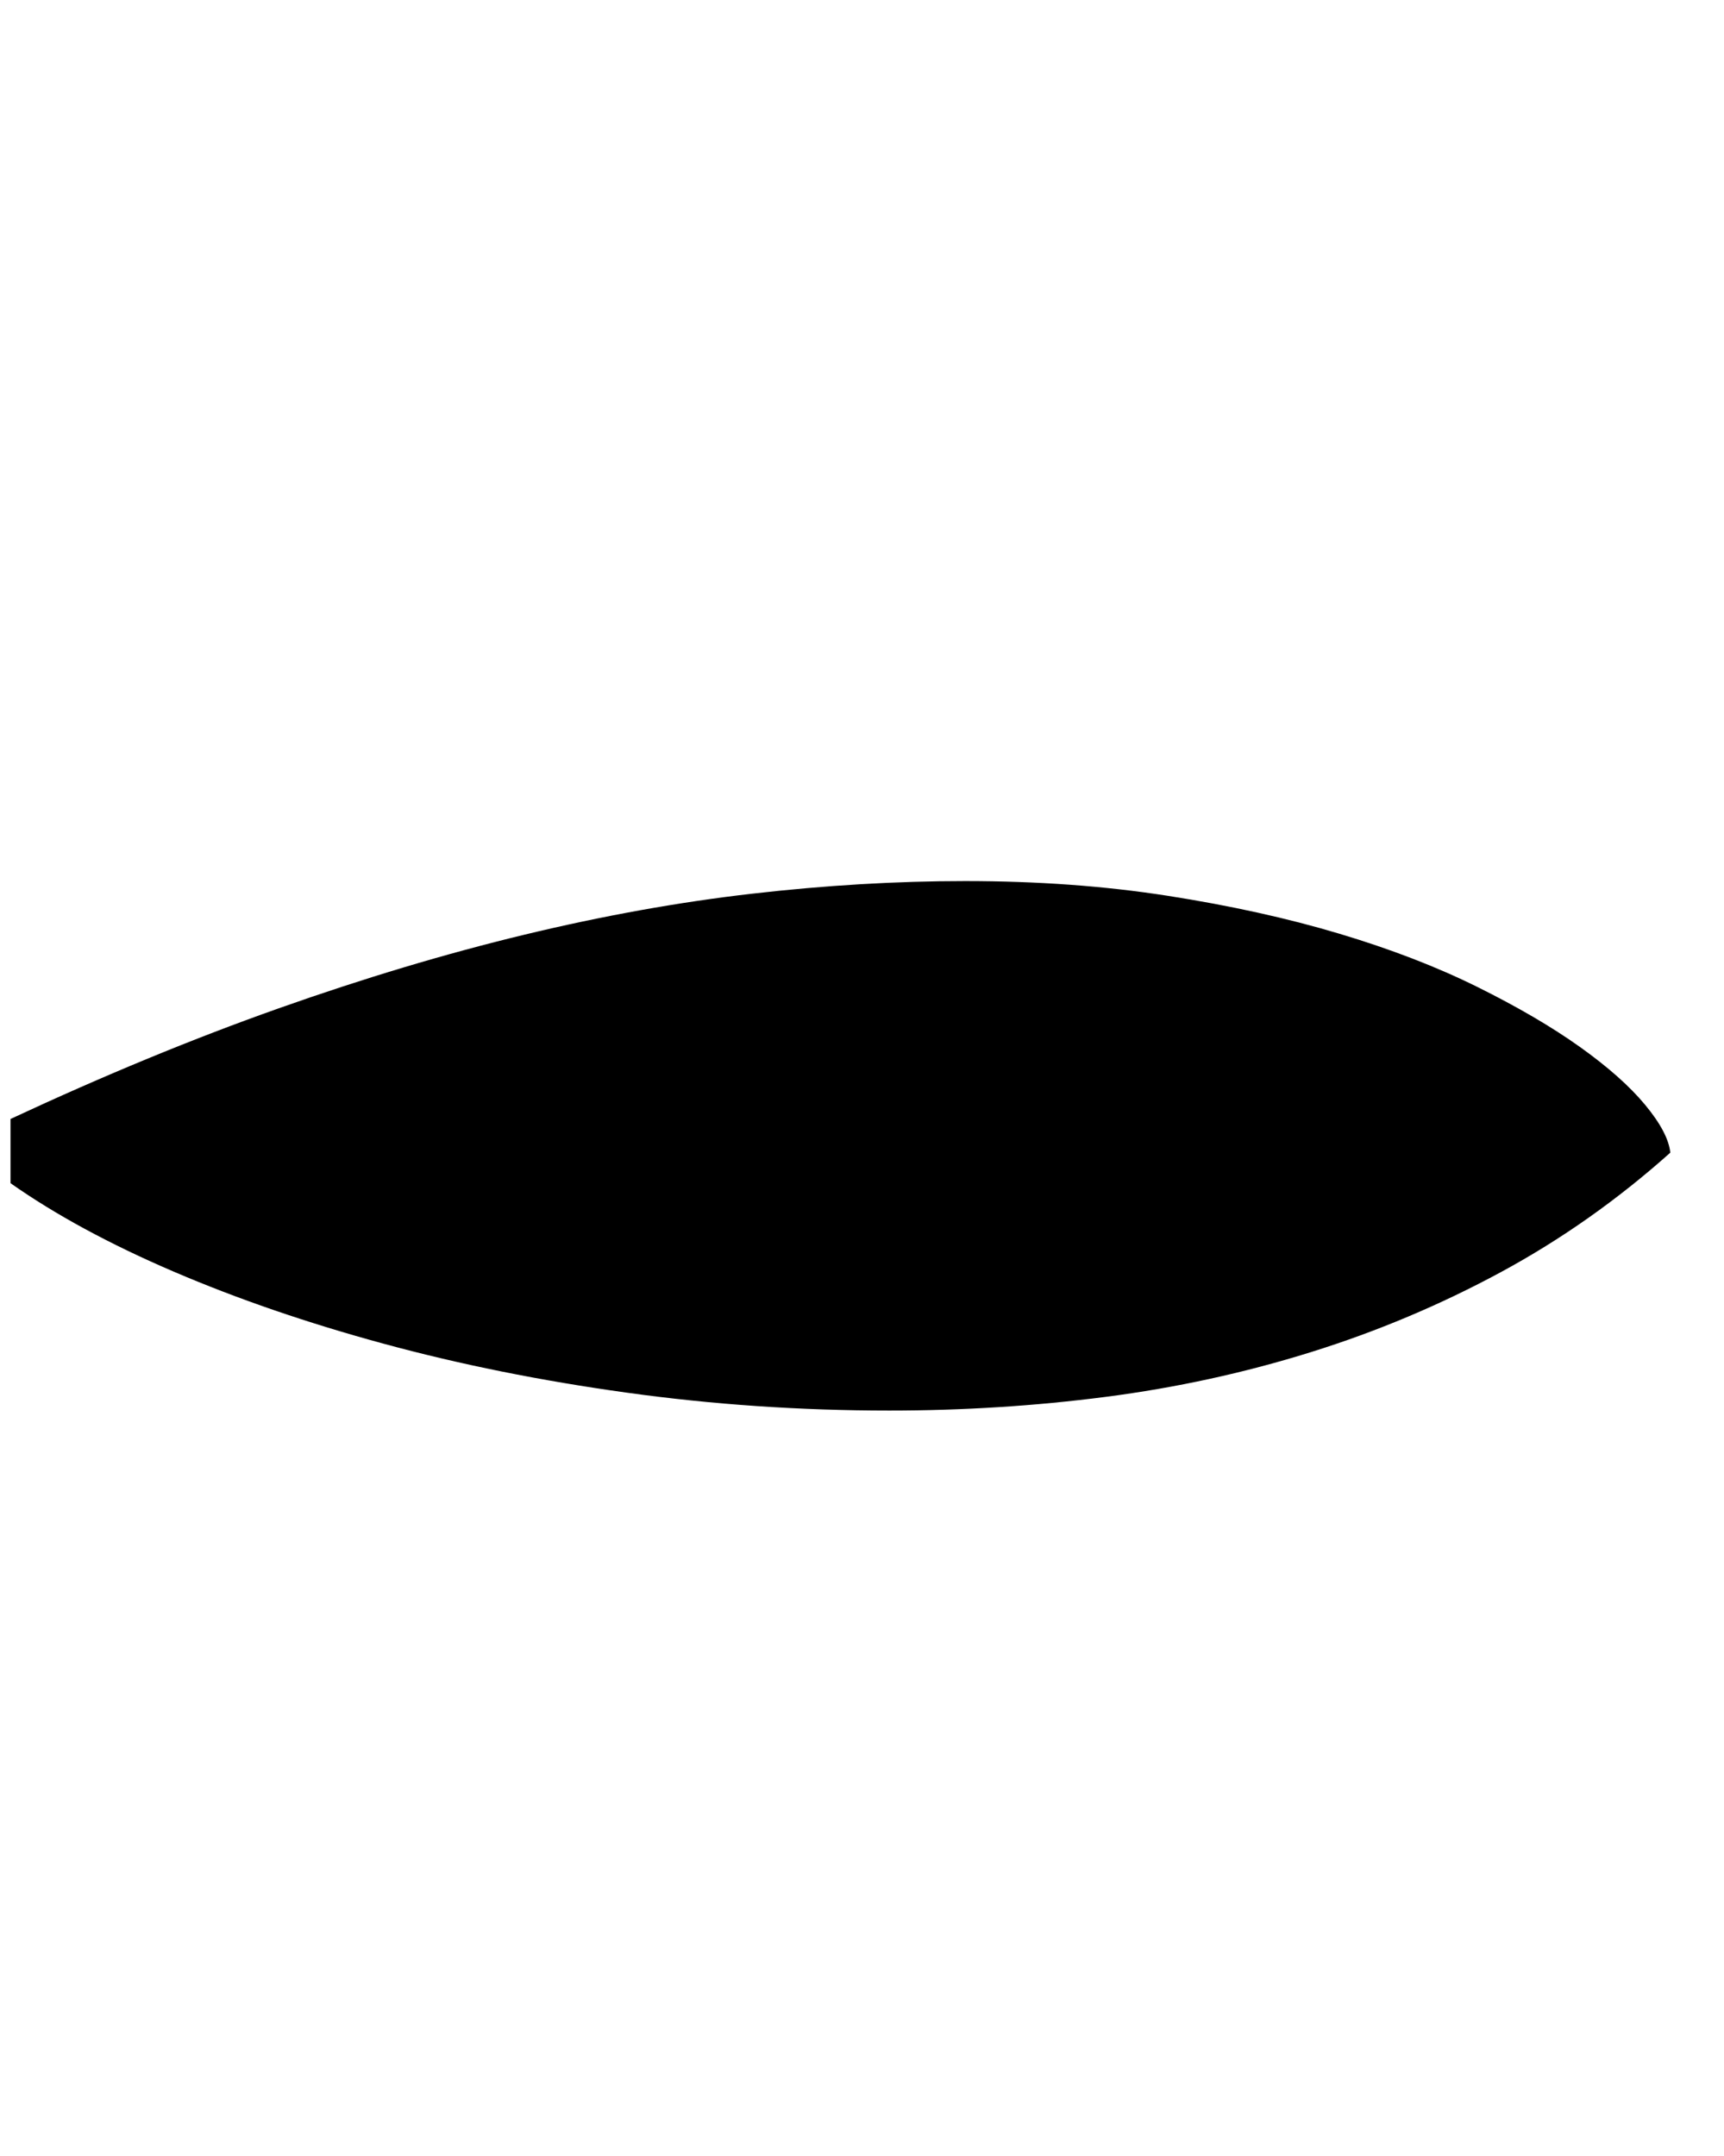 <?xml version="1.0" standalone="no"?>
<!DOCTYPE svg PUBLIC "-//W3C//DTD SVG 1.1//EN" "http://www.w3.org/Graphics/SVG/1.1/DTD/svg11.dtd" >
<svg xmlns="http://www.w3.org/2000/svg" xmlns:xlink="http://www.w3.org/1999/xlink" version="1.1" viewBox="-10 0 1638 2048">
   <path fill="currentColor"
d="M0 1063q133 -62 254.5 -105t233.5 -70t216.5 -39t202.5 -12q103 0 192.5 14t163 36t131 50.5t97.5 57t62 55t24 45.5q-75 67 -161 113.5t-180.5 76t-195 42.5t-205.5 13q-127 0 -249.5 -17t-231 -46.5t-199.5 -68.5t-155 -84v-61z" />
</svg>
